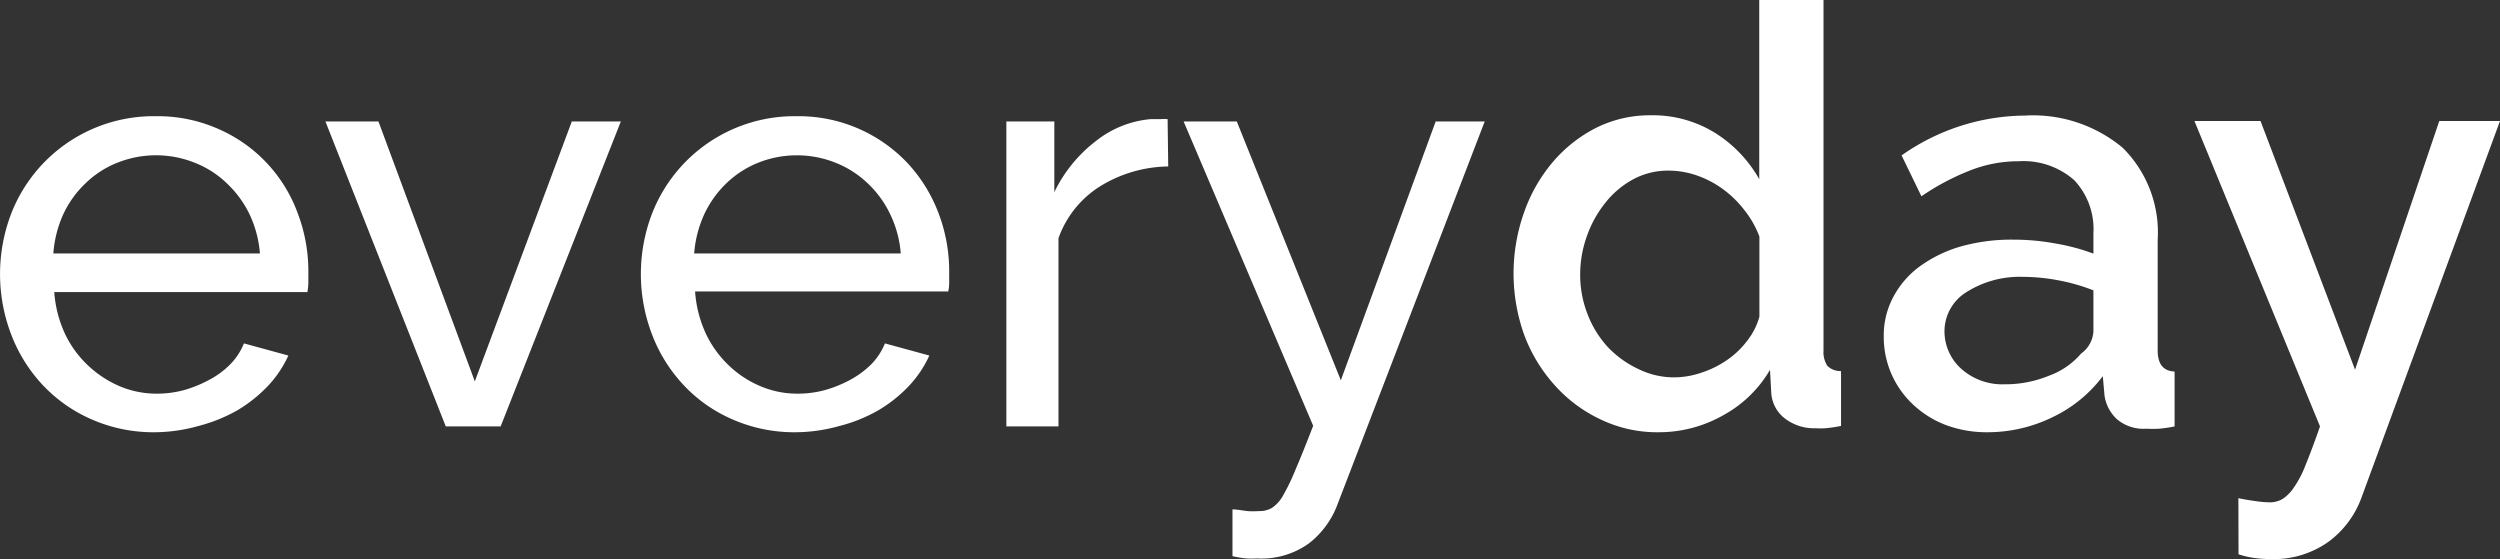 <svg xmlns="http://www.w3.org/2000/svg" viewBox="0 0 162.64 36.37"><rect x="0" y="0" width="162.64" height="36.37" fill="#333333" stroke="none"/><defs><style>.cls-1{fill:#fff;}</style></defs><g id="Layer_2" data-name="Layer 2"><g id="Layer_1-2" data-name="Layer 1"><path class="cls-1" d="M10.11,28.12A10,10,0,0,1,6,27.3a9.63,9.63,0,0,1-3.19-2.22A10,10,0,0,1,.74,21.79a11,11,0,0,1,0-7.92,9.94,9.94,0,0,1,9.41-6.31,9.73,9.73,0,0,1,4.08.84,9.54,9.54,0,0,1,5.13,5.45,10.6,10.6,0,0,1,.7,3.82c0,.28,0,.53,0,.76A4.55,4.55,0,0,1,20,19H3.53a7.78,7.78,0,0,0,.69,2.7A6.88,6.88,0,0,0,5.7,23.75a7,7,0,0,0,2.07,1.37,6.16,6.16,0,0,0,2.45.49A6.77,6.77,0,0,0,12,25.37a8.09,8.09,0,0,0,1.63-.67,5.49,5.49,0,0,0,1.35-1,4.16,4.16,0,0,0,.89-1.36l2.89.79a7.29,7.29,0,0,1-1.35,2,9.24,9.24,0,0,1-2,1.58,10.28,10.28,0,0,1-2.49,1A10.71,10.71,0,0,1,10.11,28.12Zm6.8-11.63a7.32,7.32,0,0,0-.7-2.6,6.89,6.89,0,0,0-1.49-2,6.35,6.35,0,0,0-2.07-1.31,6.78,6.78,0,0,0-5,0,6.23,6.23,0,0,0-2.07,1.33,6.64,6.64,0,0,0-1.45,2,7.49,7.49,0,0,0-.66,2.58Z"/><path class="cls-1" d="M29,27.74,21.17,7.9h3.45l6.27,16.91L37.2,7.9h3.19L32.57,27.74Z"/><path class="cls-1" d="M51.79,28.12a10,10,0,0,1-4.1-.82,9.53,9.53,0,0,1-3.19-2.22,10,10,0,0,1-2.07-3.29,11,11,0,0,1,0-7.92,9.94,9.94,0,0,1,9.4-6.31,9.74,9.74,0,0,1,7.22,3.06,9.92,9.92,0,0,1,2,3.23,10.6,10.6,0,0,1,.7,3.82c0,.28,0,.53,0,.76a2.88,2.88,0,0,1-.06.53H45.22a7.77,7.77,0,0,0,.68,2.7,6.9,6.9,0,0,0,1.49,2.09,6.73,6.73,0,0,0,2.07,1.37,6.16,6.16,0,0,0,2.45.49,6.64,6.64,0,0,0,1.78-.24,7.94,7.94,0,0,0,1.64-.67,5.89,5.89,0,0,0,1.35-1,4.16,4.16,0,0,0,.89-1.36l2.89.79a7.29,7.29,0,0,1-1.35,2,9.06,9.06,0,0,1-2,1.58,10,10,0,0,1-2.49,1A10.71,10.71,0,0,1,51.79,28.12ZM58.6,16.49a7.12,7.12,0,0,0-.71-2.6,6.69,6.69,0,0,0-1.48-2,6.45,6.45,0,0,0-2.07-1.31,6.8,6.8,0,0,0-5,0,6.44,6.44,0,0,0-2.07,1.33,6.79,6.79,0,0,0-1.44,2,7.5,7.5,0,0,0-.67,2.58Z"/><path class="cls-1" d="M76,10.83a8.61,8.61,0,0,0-4.43,1.29,6.57,6.57,0,0,0-2.71,3.38V27.74H65.47V7.9h3.12v4.6a9.24,9.24,0,0,1,2.7-3.32,6.66,6.66,0,0,1,3.57-1.43h.64a2.92,2.92,0,0,1,.46,0Z"/><path class="cls-1" d="M80.18,33.14c.33,0,.66.08,1,.11s.58,0,.76,0a1.58,1.58,0,0,0,.81-.21,2.32,2.32,0,0,0,.73-.82,13.7,13.7,0,0,0,.81-1.69c.31-.72.69-1.66,1.14-2.83L77,7.9h3.46l6.77,16.84L93.4,7.9h3.19L86.94,33a5.76,5.76,0,0,1-1.76,2.33,5.27,5.27,0,0,1-3.41,1,5.69,5.69,0,0,1-.7,0,6.59,6.59,0,0,1-.89-.15Z"/><path class="cls-1" d="M107.88,28.12a8.44,8.44,0,0,1-3.72-.82,9.26,9.26,0,0,1-3-2.22,10.21,10.21,0,0,1-2-3.29,11.88,11.88,0,0,1,0-8,10.32,10.32,0,0,1,1.86-3.25,9.15,9.15,0,0,1,2.81-2.22,7.82,7.82,0,0,1,3.55-.82,7.7,7.7,0,0,1,4.22,1.16,8.45,8.45,0,0,1,2.85,3V0h4.18V22.8a1.64,1.64,0,0,0,.25,1,1.21,1.21,0,0,0,.89.34v3.57a10.32,10.32,0,0,1-1,.15,6,6,0,0,1-.67,0,3.11,3.11,0,0,1-2-.65,2.27,2.27,0,0,1-.87-1.67l-.08-1.48a7.89,7.89,0,0,1-3,2.93A8.48,8.48,0,0,1,107.88,28.12Zm1-3.57a5.57,5.57,0,0,0,1.82-.31,6.36,6.36,0,0,0,1.67-.83,5.61,5.61,0,0,0,1.31-1.26,4.44,4.44,0,0,0,.78-1.55V15.39a6.26,6.26,0,0,0-1-1.75,6.82,6.82,0,0,0-1.42-1.37,6.46,6.46,0,0,0-1.69-.87,5.68,5.68,0,0,0-1.81-.3,4.75,4.75,0,0,0-2.3.57,5.82,5.82,0,0,0-1.8,1.52,7.33,7.33,0,0,0-1.2,2.16,7.41,7.41,0,0,0-.44,2.51,7,7,0,0,0,.48,2.58,6.69,6.69,0,0,0,1.31,2.13A6.58,6.58,0,0,0,106.57,24,5.28,5.28,0,0,0,108.91,24.55Z"/><path class="cls-1" d="M129.27,28.12a7.59,7.59,0,0,1-2.68-.47,6.45,6.45,0,0,1-2.12-1.32,6,6,0,0,1-1.92-4.44,5.28,5.28,0,0,1,.61-2.55,5.85,5.85,0,0,1,1.72-2,8.57,8.57,0,0,1,2.66-1.3,12.18,12.18,0,0,1,3.41-.45,15.1,15.1,0,0,1,2.77.25,13.42,13.42,0,0,1,2.47.66V15.16a4.64,4.64,0,0,0-1.25-3.44,5,5,0,0,0-3.61-1.23,8.57,8.57,0,0,0-3.14.59A15.61,15.61,0,0,0,125,12.77l-1.29-2.66a14.08,14.08,0,0,1,8-2.59,9.12,9.12,0,0,1,6.38,2.09,7.76,7.76,0,0,1,2.28,6V22.8c0,.89.37,1.34,1.1,1.37v3.57a8.37,8.37,0,0,1-1,.15,8.51,8.51,0,0,1-.86,0,2.66,2.66,0,0,1-1.88-.61,2.59,2.59,0,0,1-.82-1.56l-.11-1.25a8.81,8.81,0,0,1-3.29,2.68A9.63,9.63,0,0,1,129.27,28.12ZM130.41,25a7.45,7.45,0,0,0,2.87-.55A5,5,0,0,0,135.39,23a1.91,1.91,0,0,0,.8-1.44V18.89a12.33,12.33,0,0,0-2.26-.65,12.7,12.7,0,0,0-2.34-.23,6.48,6.48,0,0,0-3.67,1,3,3,0,0,0-1.42,2.57A3.28,3.28,0,0,0,127.6,24,4,4,0,0,0,130.41,25Z"/><path class="cls-1" d="M145.62,32.41c.38.08.75.14,1.12.19a6.89,6.89,0,0,0,.89.08,1.65,1.65,0,0,0,.85-.21,2.58,2.58,0,0,0,.74-.74,6.81,6.81,0,0,0,.78-1.5q.41-1,.93-2.49L142.76,7.87h4.3l6.15,16.18,5.48-16.18h3.95l-9,24.47a6.2,6.2,0,0,1-2.11,2.87,6.13,6.13,0,0,1-3.85,1.16,7.82,7.82,0,0,1-.95-.06,5.86,5.86,0,0,1-1.1-.25Z"/></g></g></svg>